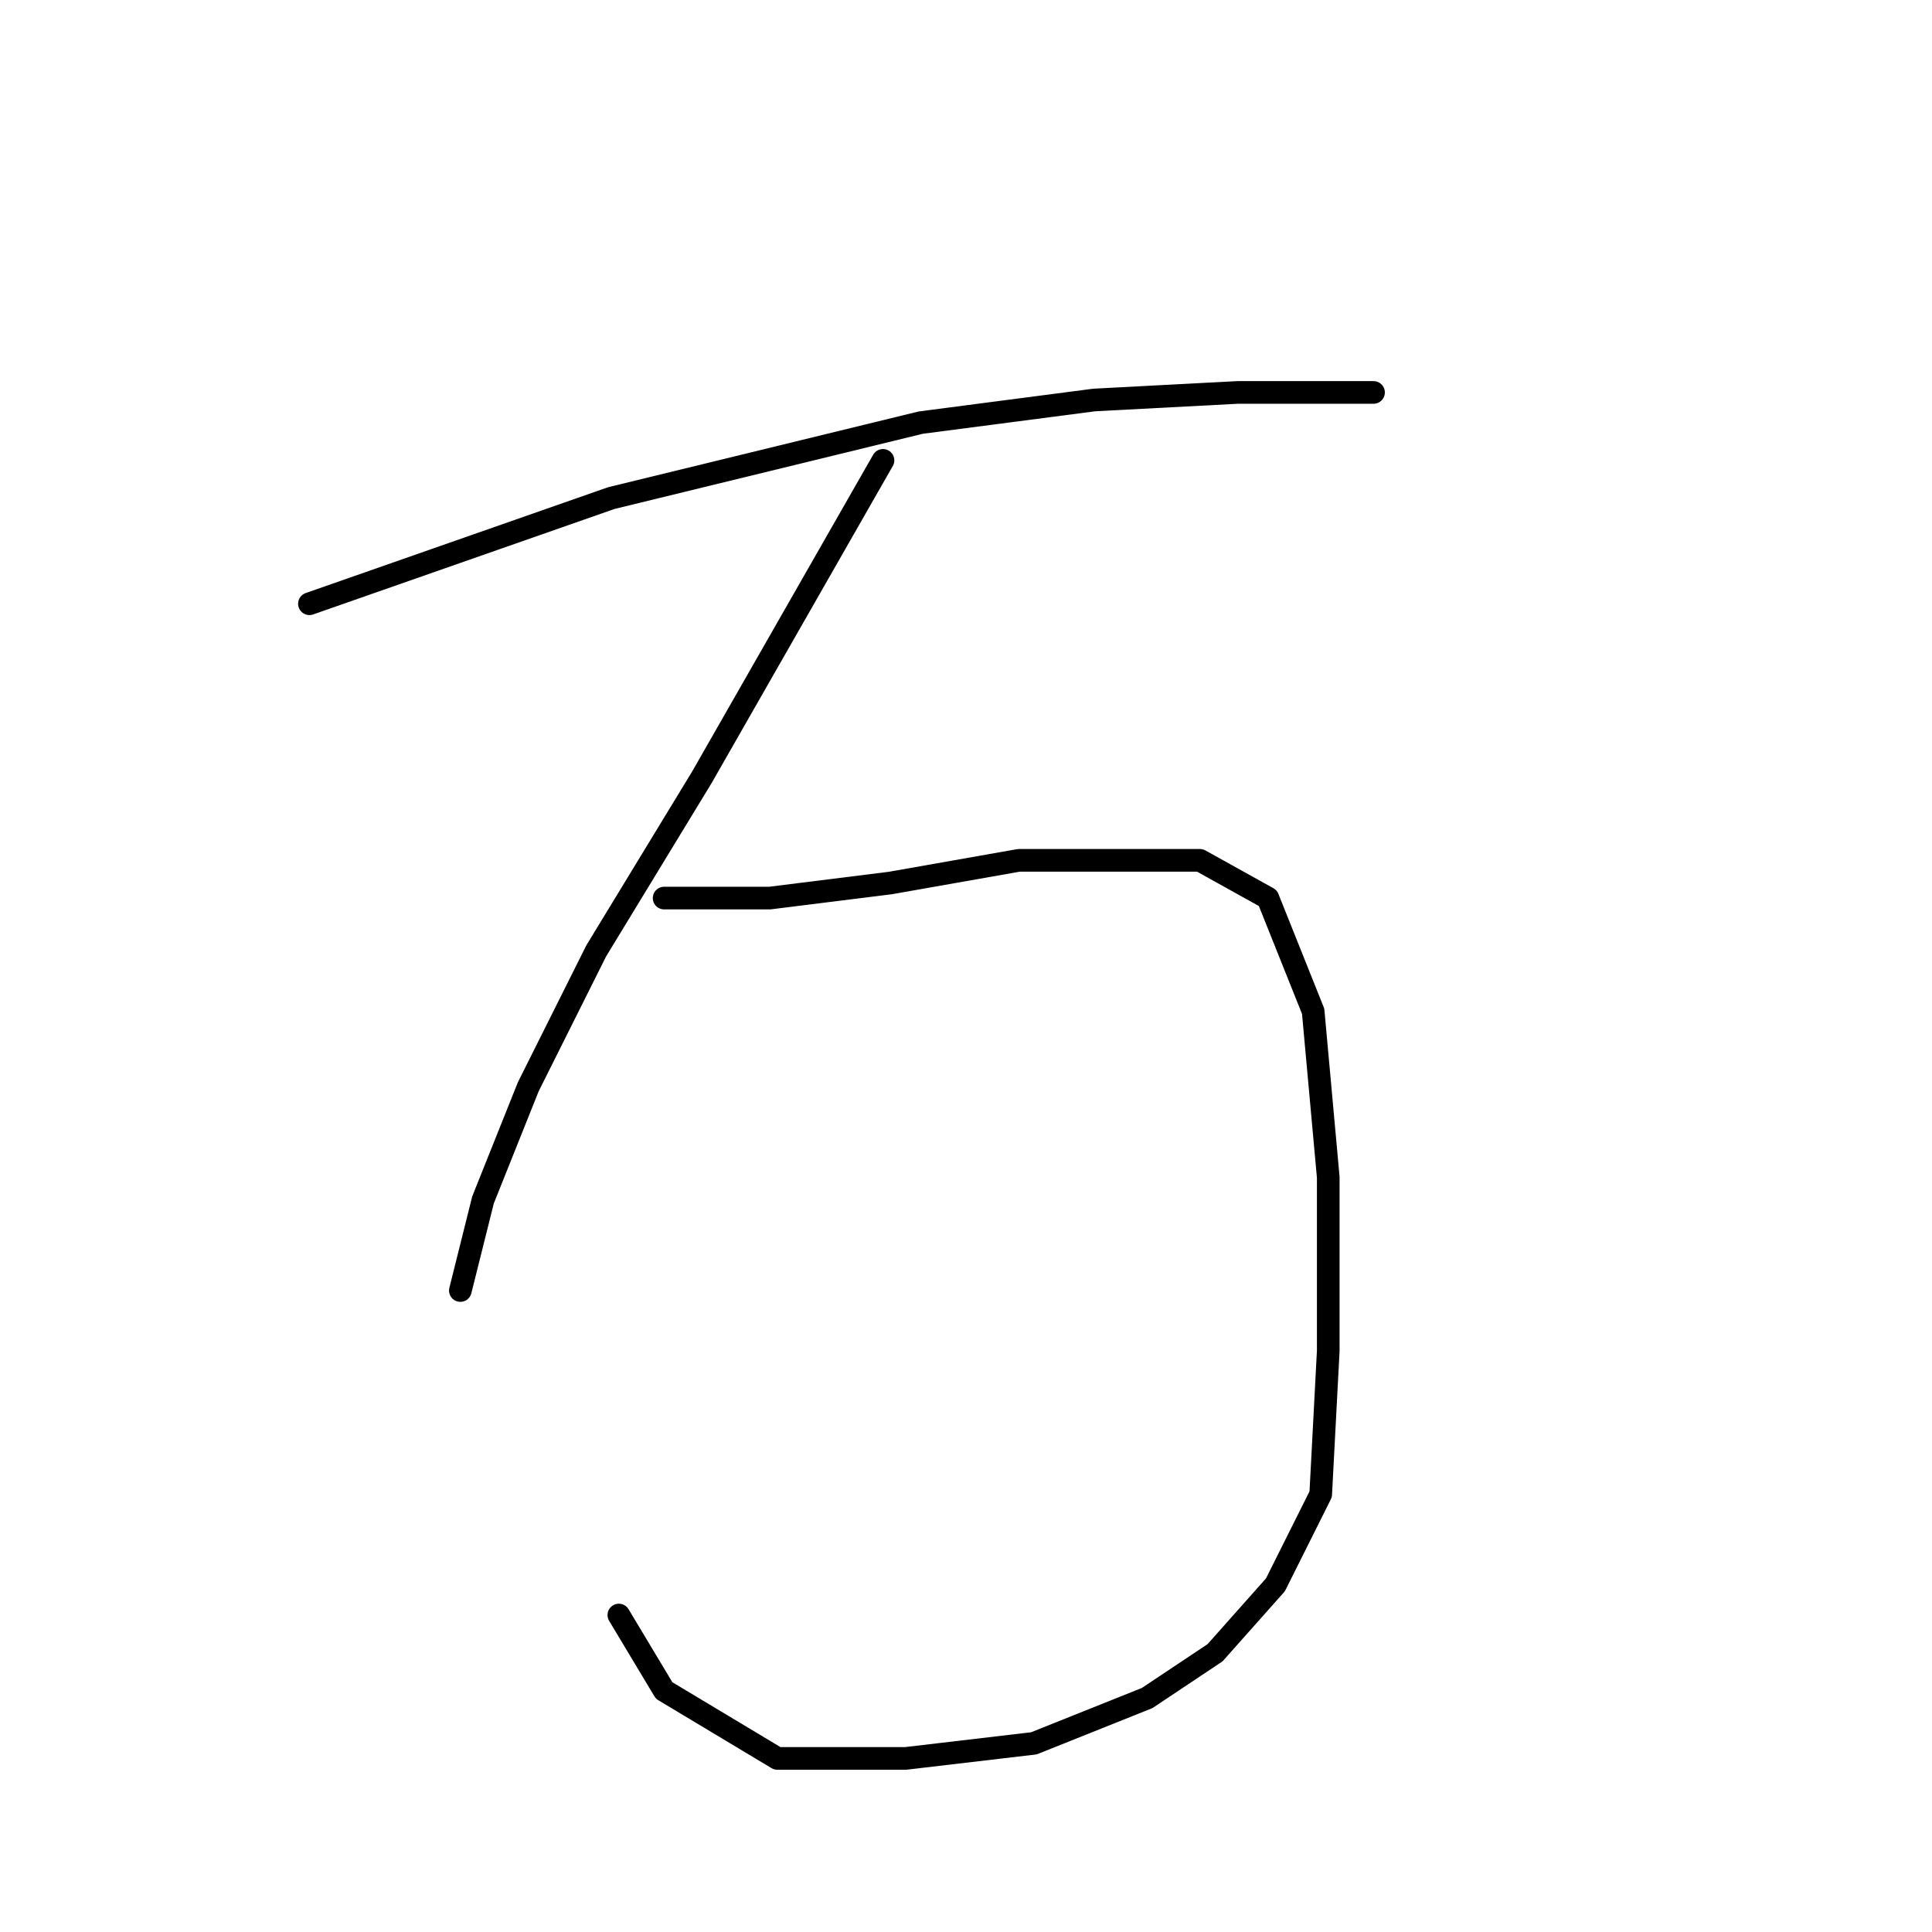 <?xml version="1.0" standalone="no"?>
    <svg width="256" height="256" xmlns="http://www.w3.org/2000/svg" version="1.1">
    <polyline stroke="black" stroke-width="3" stroke-linecap="round" fill="transparent" stroke-linejoin="round" points="41 80 61 73 81 66 122 56 145 53 164 52 178 52 182 52 182 52 " />
        <polyline stroke="black" stroke-width="3" stroke-linecap="round" fill="transparent" stroke-linejoin="round" points="117 61 105 82 93 103 79 126 70 144 64 159 61 171 61 171 " />
        <polyline stroke="black" stroke-width="3" stroke-linecap="round" fill="transparent" stroke-linejoin="round" points="88 119 95 119 102 119 118 117 135 114 145 114 159 114 168 119 174 134 176 156 176 179 175 198 169 210 161 219 152 225 137 231 120 233 103 233 88 224 82 214 82 214 " />
        </svg>